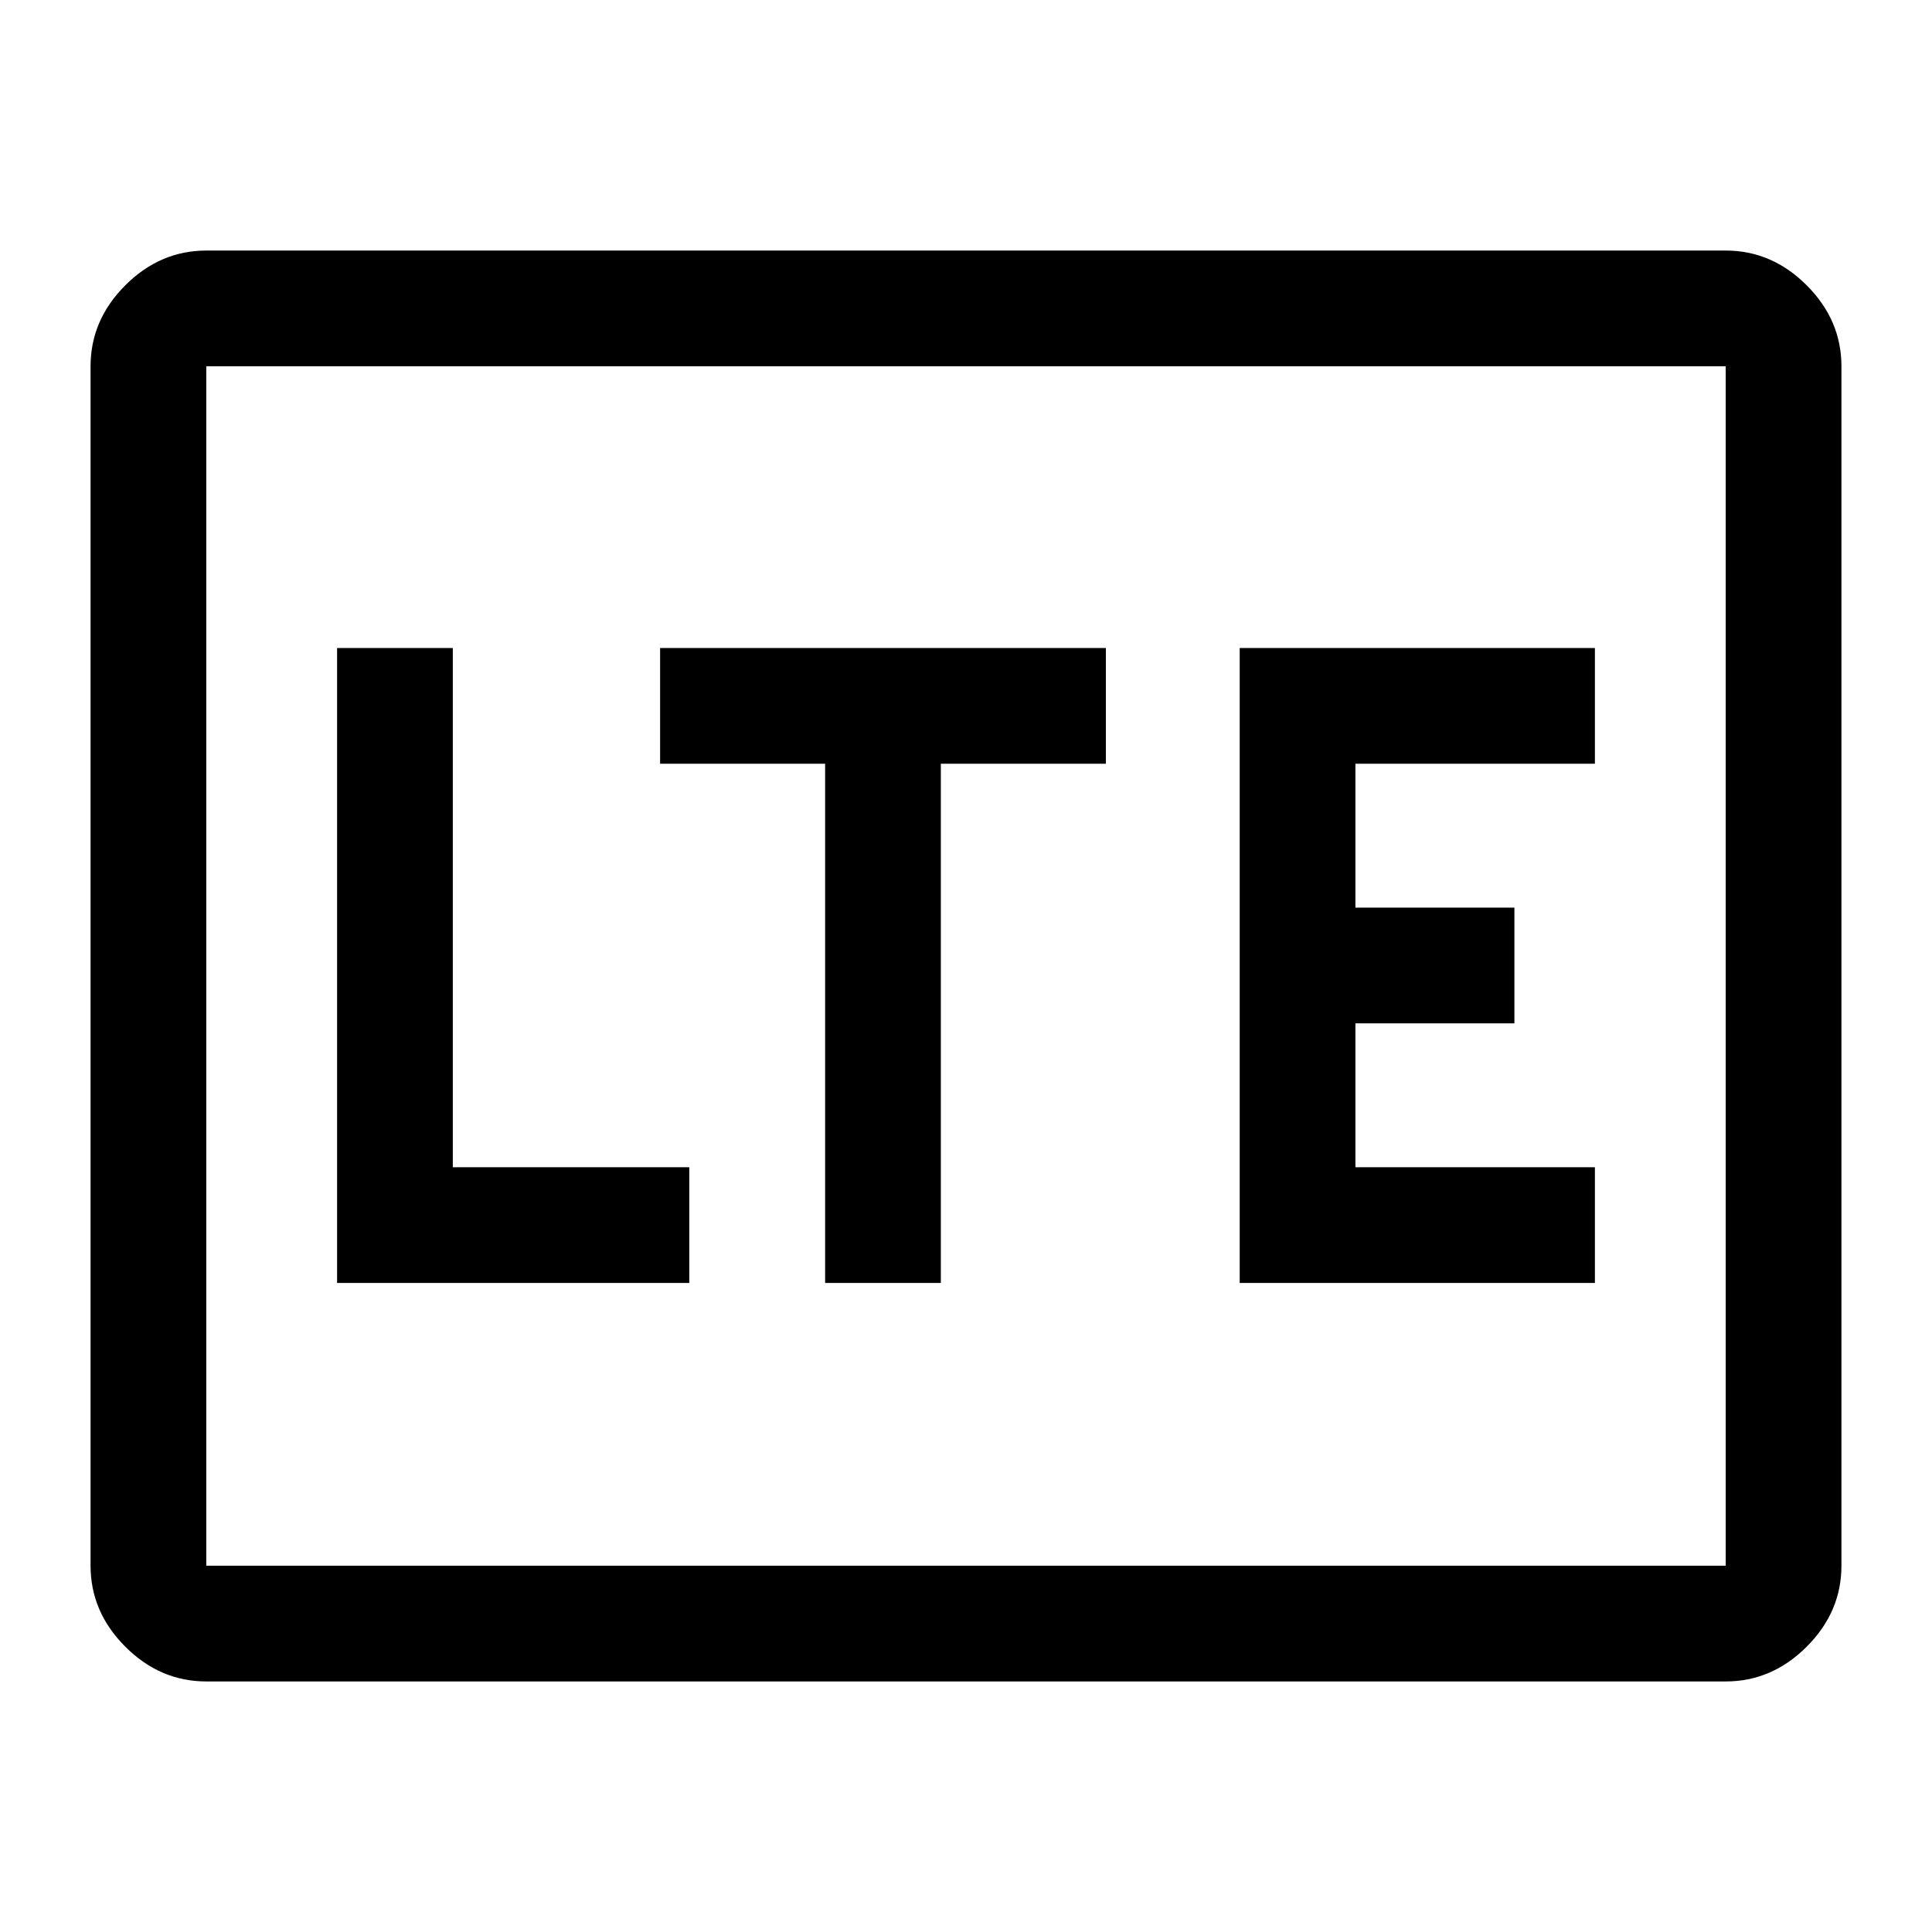 <svg xmlns="http://www.w3.org/2000/svg" height="48" viewBox="0 96 960 960" width="48"><path d="M102.5 931.5q-22.969 0-40.234-17.266Q45 896.969 45 874V278q0-22.969 17.266-40.234Q79.53 220.5 102.5 220.5h755q22.969 0 40.234 17.266Q915 255.031 915 278v596q0 22.969-17.266 40.234Q880.469 931.5 857.5 931.5h-755Zm0-57.5h755V278h-755v596Zm0 0V278v596Zm65-140.5h175V676H225V418h-57.5v315.5Zm242.5 0h57.5v-258h82V418H328v57.5h82v258Zm206 0h176.5V676h-119v-71.5h79V547h-79v-71.5h119V418H616v315.5Z"/></svg>
